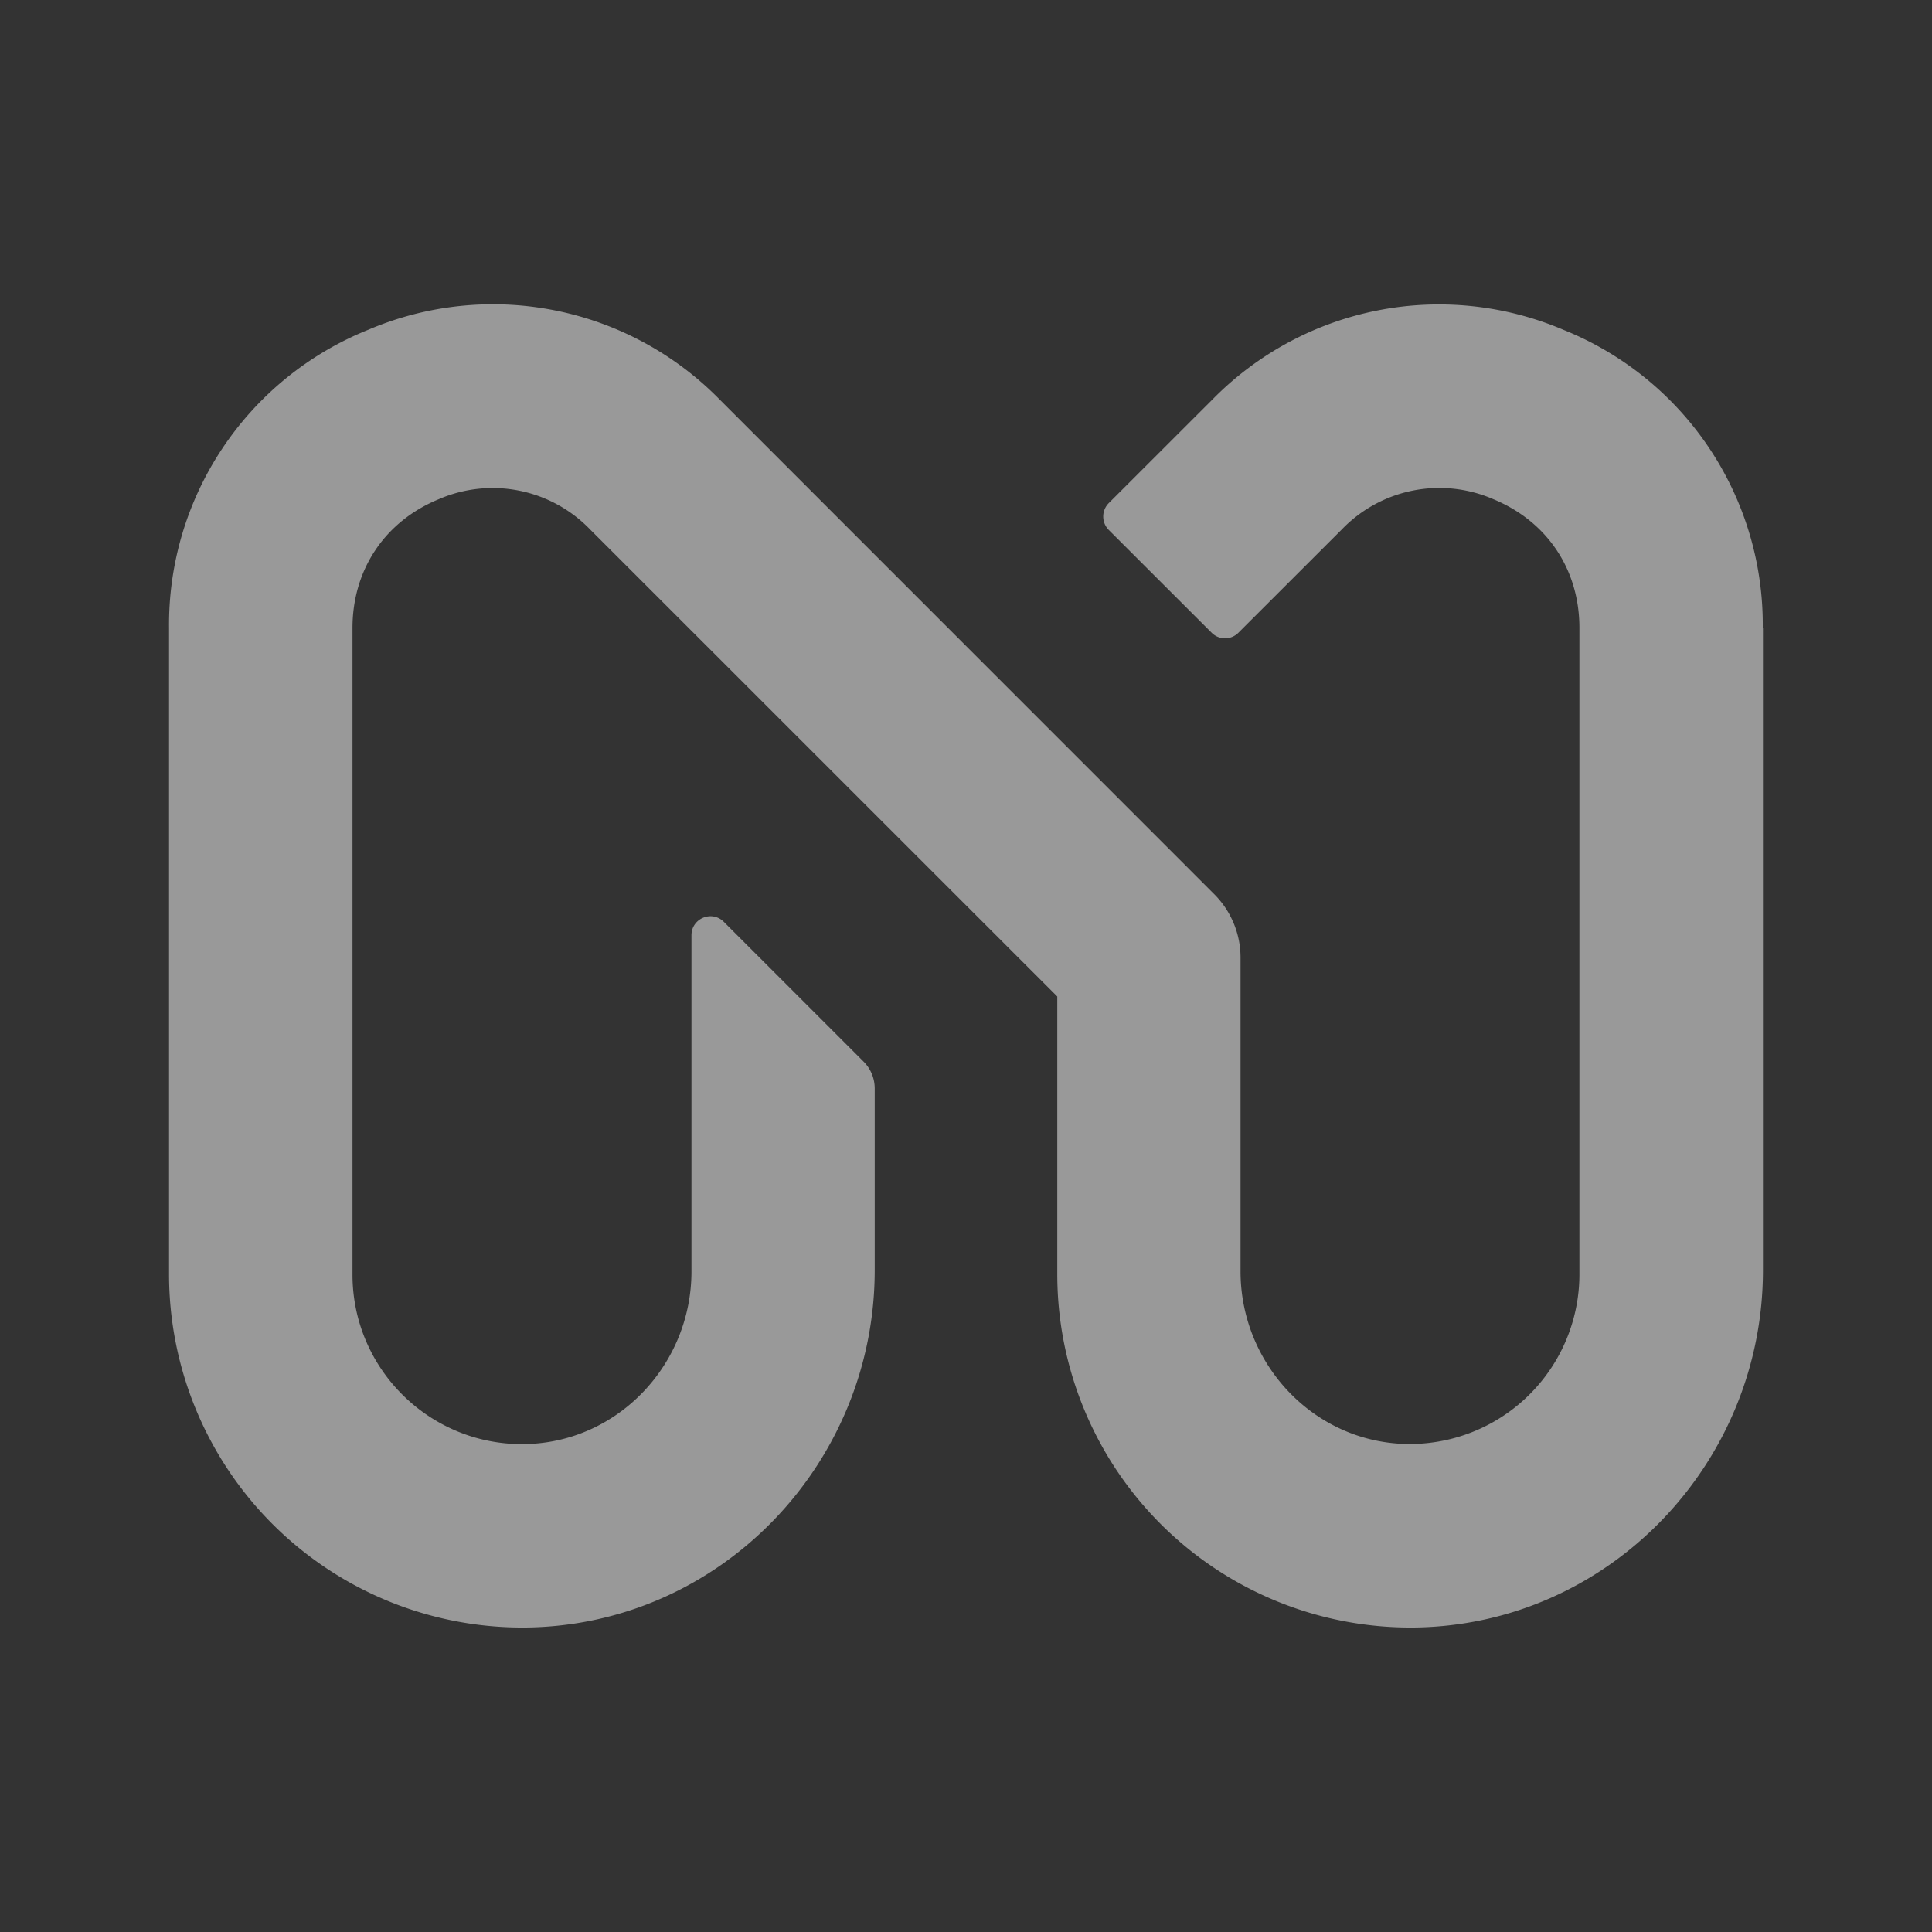 <svg xmlns="http://www.w3.org/2000/svg" data-laicon-version="17.3" viewBox="0 0 20 20" fill="#ffffff"><rect x="0" y="0" width="20" height="20" fill="#333333" stroke="none"/><g transform="translate(-2 -2)" opacity="0.5">
  <path d="M20.25 8.501v6.647c0 2.011-1.606 3.68-3.617 3.7a3.657 3.657 0 0 1-3.688-3.653v-2.879L8.11 7.482a1.402 1.402 0 0 0-1.571-.313c-.557.23-.89.73-.89 1.332v6.694c0 .982.81 1.778 1.797 1.754.958-.023 1.712-.829 1.712-1.787v-3.48c0-.175.211-.263.335-.139l1.448 1.448a.392.392 0 0 1 .114.277v1.88c0 2.011-1.605 3.68-3.616 3.7a3.657 3.657 0 0 1-3.689-3.653V8.5a3.29 3.29 0 0 1 2.062-3.086 3.287 3.287 0 0 1 3.64.724l5.118 5.119c.174.174.272.41.272.656v3.248c0 .958.754 1.764 1.711 1.787a1.757 1.757 0 0 0 1.797-1.754V8.5c0-.603-.332-1.101-.89-1.332a1.402 1.402 0 0 0-1.57.313L14.82 8.55a.195.195 0 0 1-.277 0l-1.065-1.064a.197.197 0 0 1 0-.278l1.07-1.069a3.287 3.287 0 0 1 3.638-.724 3.288 3.288 0 0 1 2.062 3.086h.002Z"/>
</g></svg>